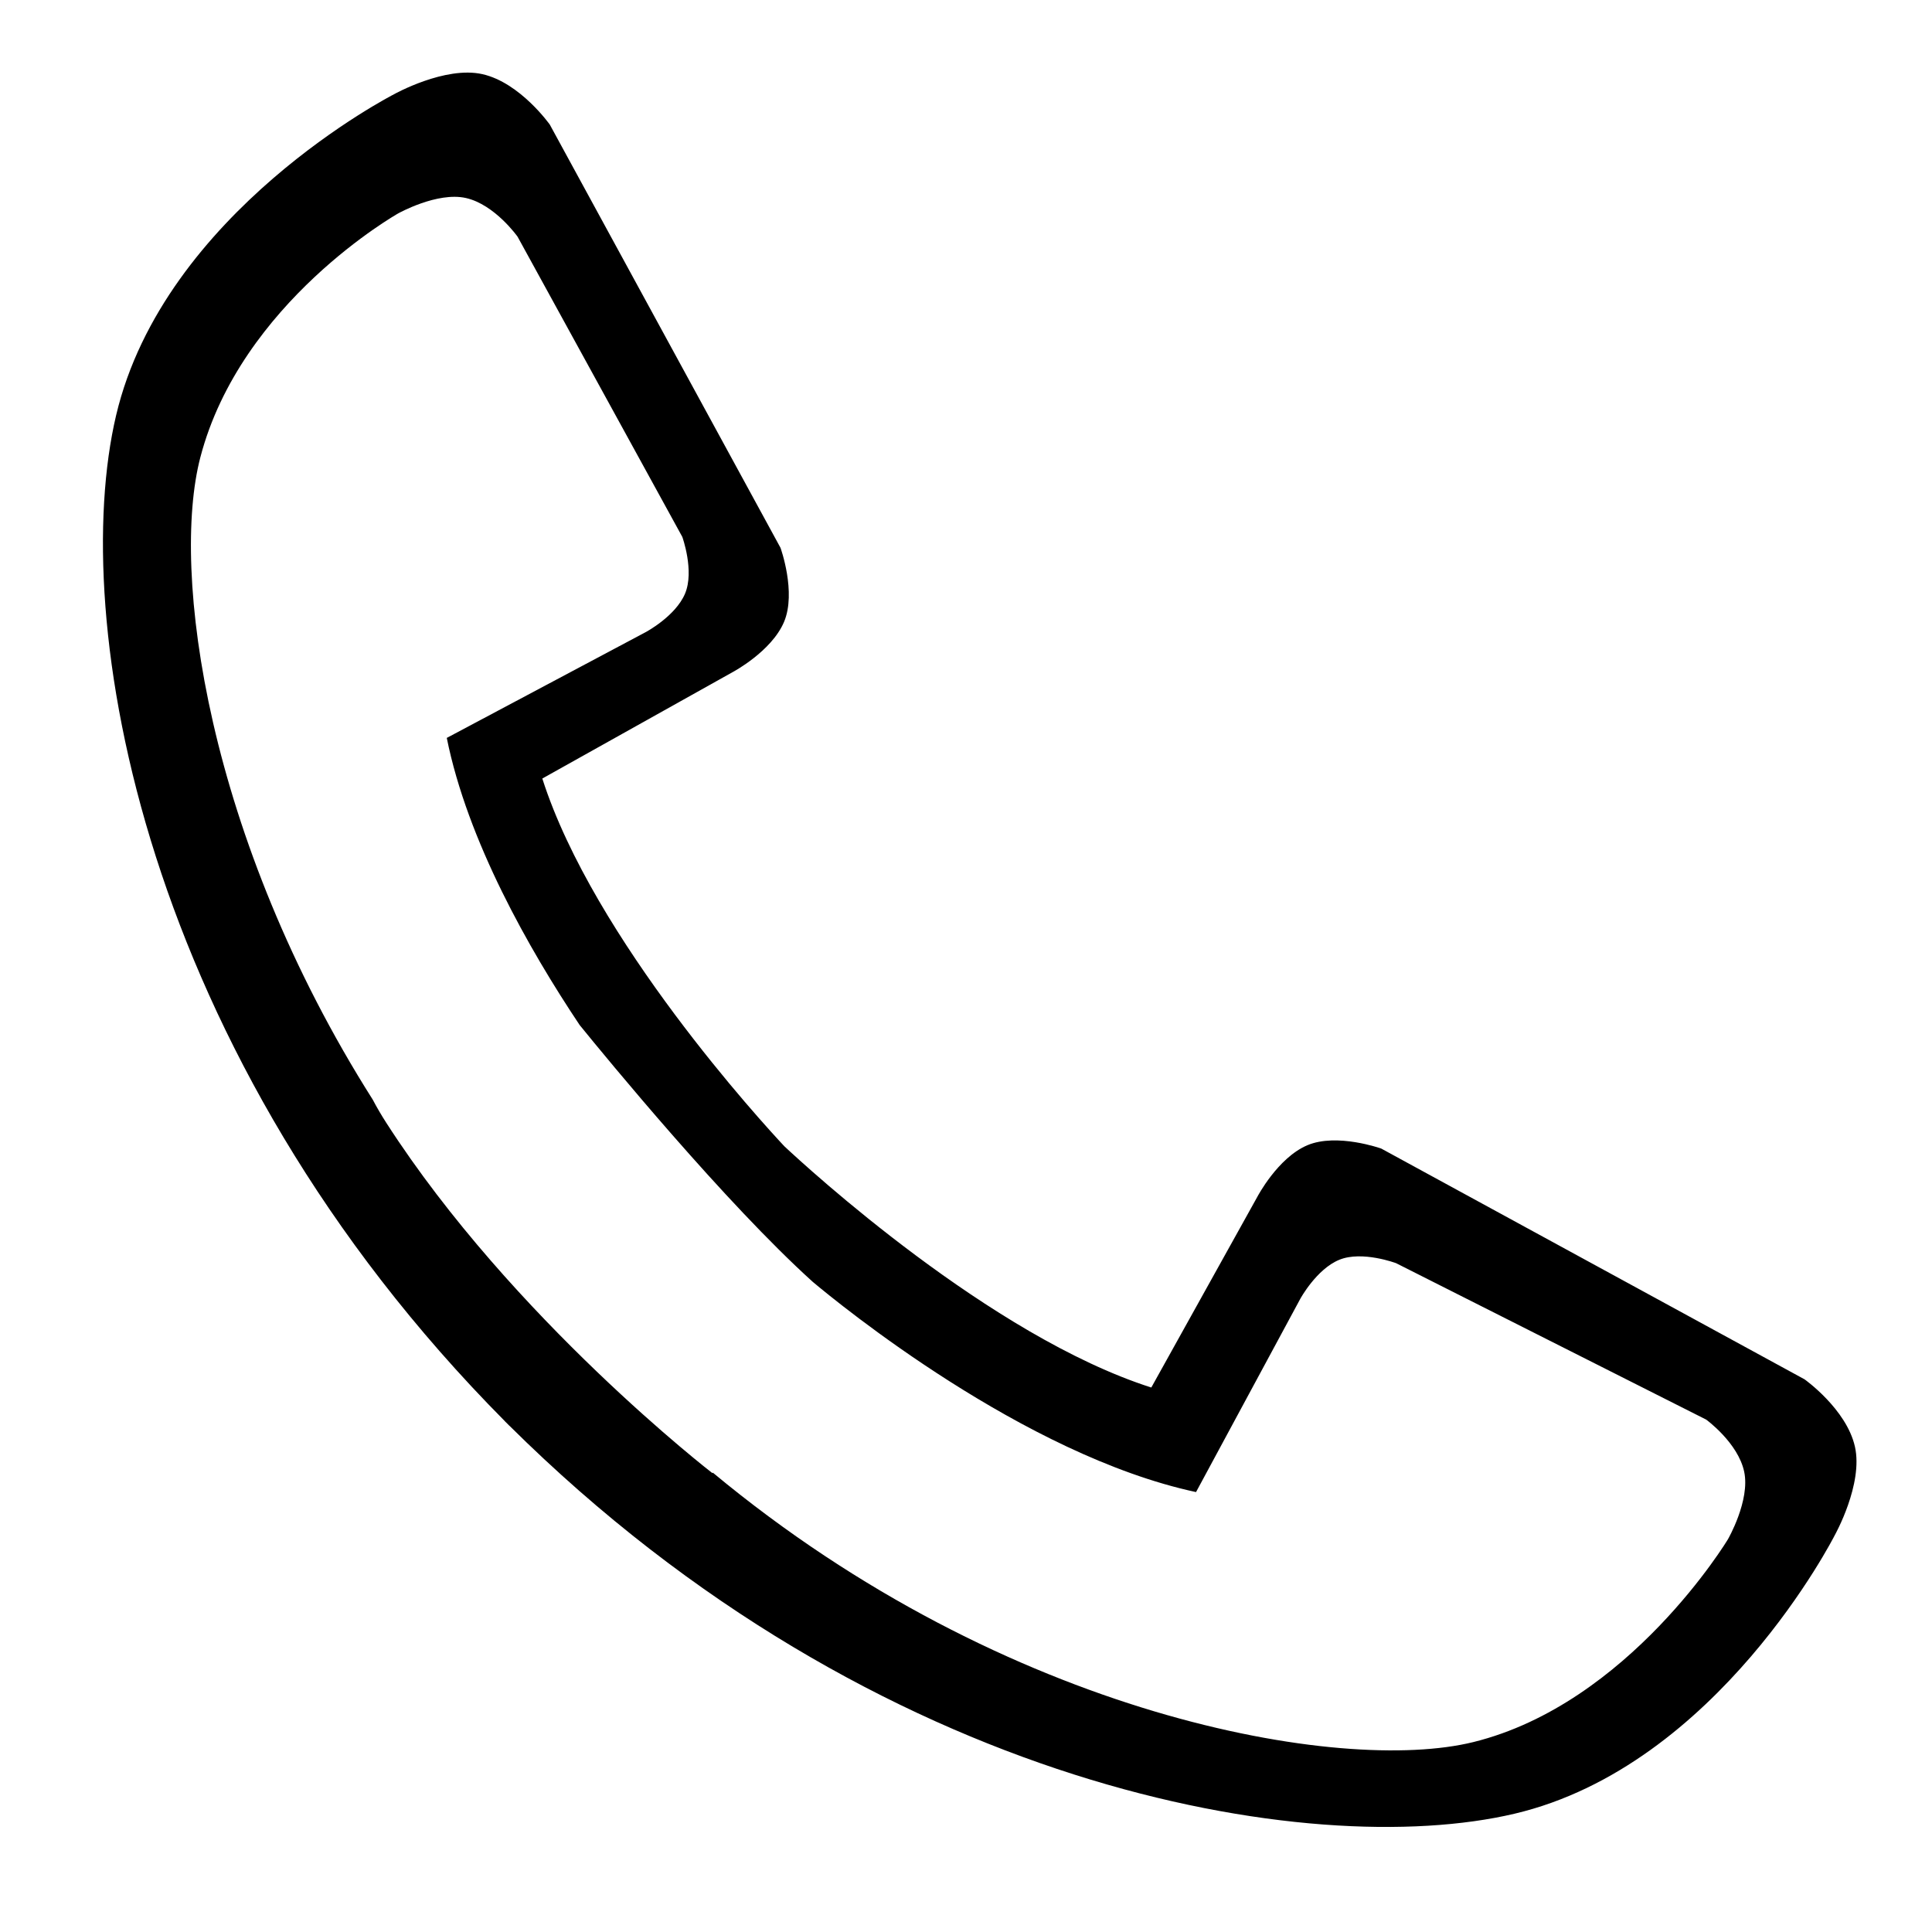 <?xml version="1.0" encoding="utf-8"?>
<!-- Generator: Adobe Illustrator 17.0.0, SVG Export Plug-In . SVG Version: 6.00 Build 0)  -->
<!DOCTYPE svg PUBLIC "-//W3C//DTD SVG 1.1 Tiny//EN" "http://www.w3.org/Graphics/SVG/1.1/DTD/svg11-tiny.dtd">
<svg version="1.1" baseProfile="tiny" id="图层_1"
	 xmlns="http://www.w3.org/2000/svg" xmlns:xlink="http://www.w3.org/1999/xlink" x="0px" y="0px" width="480px" height="480px"
	 viewBox="0 0 480 480" xml:space="preserve">
<path d="M460.849,359.404c-2.123-9.364-12.529-16.723-12.529-16.723l-105.148-57.32c0,0-11.005-3.948-18.371-0.826
	c-7.366,3.121-12.429,12.829-12.429,12.829l-26.334,47.362c-39.979-12.779-85.579-54.703-91.176-59.944
	c-5.261-5.617-47.347-51.38-60.126-91.359l47.27-26.426c0,0,9.661-5.109,12.783-12.476c3.121-7.367-0.873-18.417-0.873-18.417
	L136.596,30.957c0,0-7.358-10.407-16.723-12.529c-9.313-2.111-21.987,4.992-21.987,4.992s-57.133,29.171-69.044,79.791
	c-11.862,50.413,6.005,158.553,96.596,249.88l-0.009,0.009c0.187,0.187,0.375,0.368,0.563,0.554
	c0.186,0.187,0.367,0.376,0.554,0.563l0.009-0.009c91.326,90.589,199.282,108.273,249.695,96.411
	c50.62-11.911,79.606-69.229,79.606-69.229S462.96,368.717,460.849,359.404z M429.297,382.433c0,0-24.553,40.828-63.248,50.38
	c-32.716,8.076-115.771-6.149-188.945-66.936L177,366c0,0-49.667-38.333-81-87c-1.325-2.058-2.439-3.978-3.387-5.787
	c-41.311-65.211-50.192-131.338-42.845-159.559c10.041-38.57,49.153-60.629,49.153-60.629s9.713-5.444,16.851-3.826
	c7.177,1.627,12.816,9.603,12.816,9.603l40.931,74.588c0,0,3.061,8.47,0.669,14.116c-2.392,5.646-9.797,9.562-9.797,9.562
	L111,183.333c5.159,25.611,20.399,52.439,33.001,71.318c6.572,8.102,36.175,44.178,57.94,63.834
	c6.512,5.47,52.395,43.026,95.211,52.217l25.916-48.041c0,0,4.009-7.355,9.685-9.675c5.676-2.32,14.106,0.848,14.106,0.848
	l77.038,38.861c0,0,7.904,5.74,9.439,12.937C434.864,372.79,429.297,382.433,429.297,382.433z"/>
</svg>
